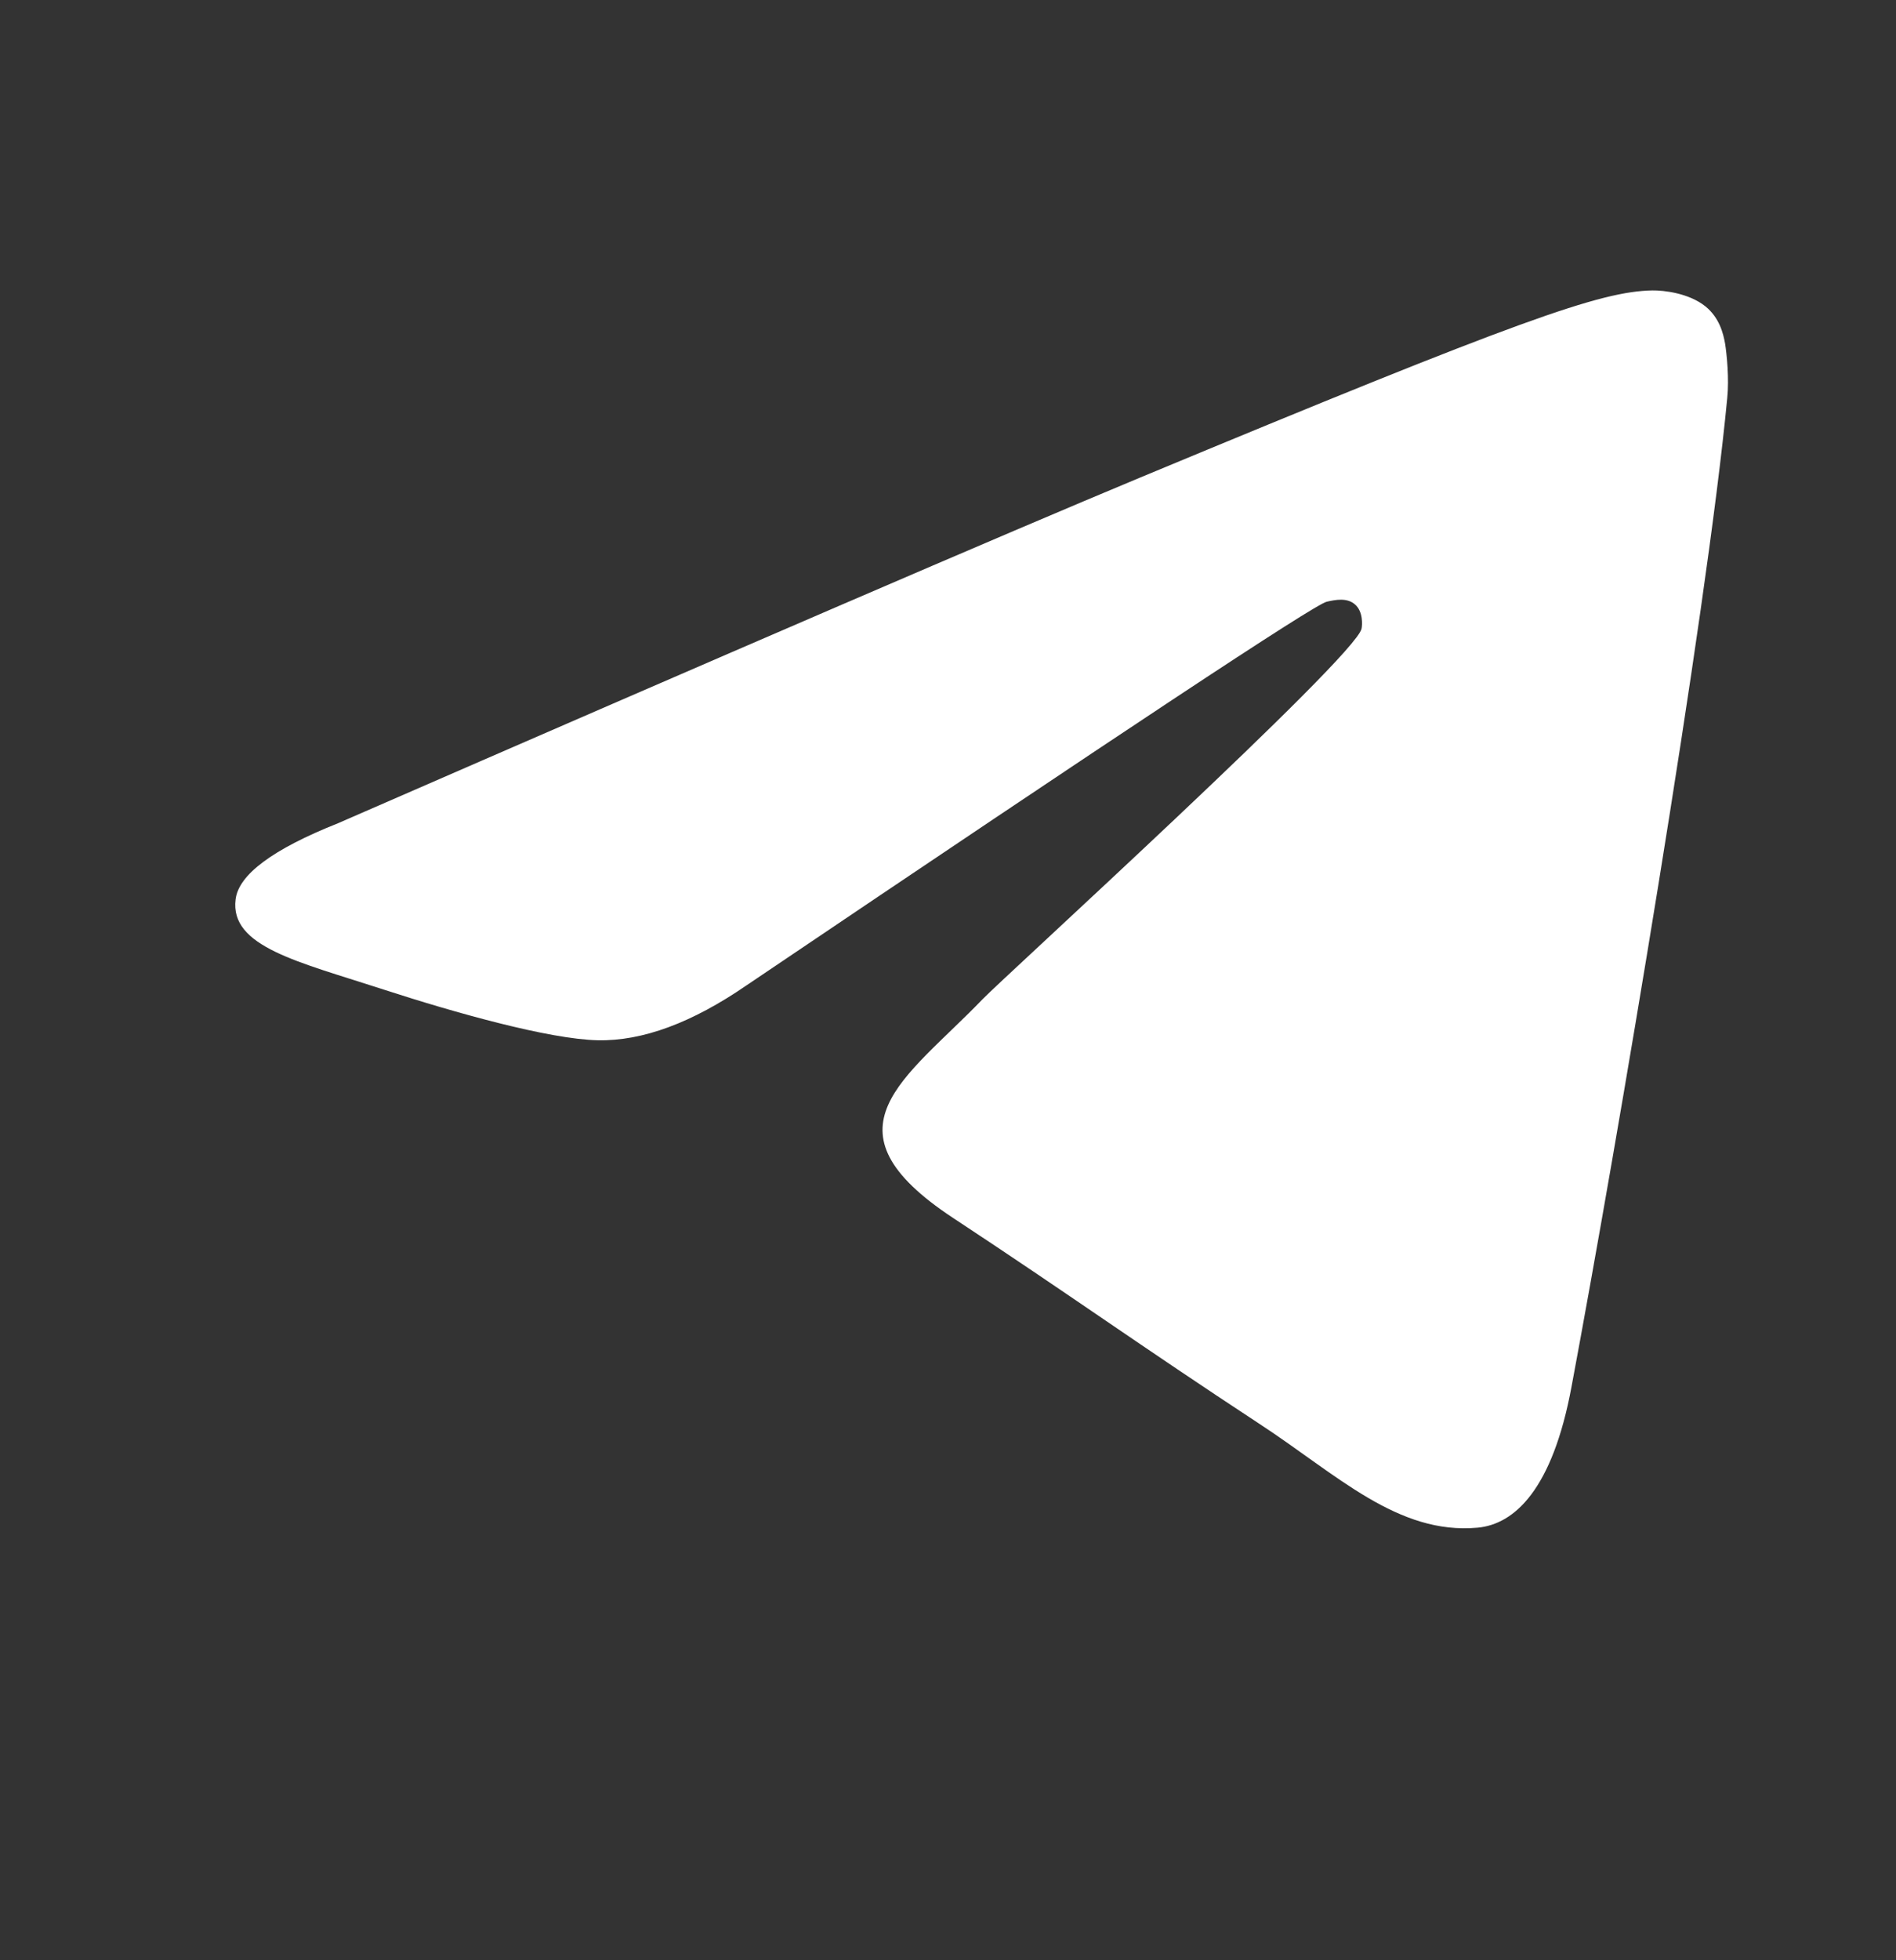 <svg width="30" height="31" viewBox="0 0 30 31" fill="none" xmlns="http://www.w3.org/2000/svg">
<rect x="0" y="0" width="30" height="31" fill="#333333" stroke="none"/>
<path d="M5.346 13.02C11.687 10.258 15.915 8.437 18.029 7.557C24.071 5.045 25.325 4.608 26.144 4.593C26.324 4.59 26.725 4.635 26.987 4.847C27.204 5.025 27.266 5.266 27.296 5.436C27.323 5.605 27.361 5.991 27.33 6.292C27.004 9.731 25.587 18.077 24.866 21.929C24.564 23.559 23.962 24.105 23.381 24.159C22.117 24.275 21.159 23.324 19.935 22.522C18.022 21.267 16.941 20.486 15.082 19.262C12.934 17.847 14.328 17.069 15.551 15.798C15.871 15.465 21.437 10.403 21.543 9.944C21.556 9.887 21.57 9.672 21.441 9.56C21.315 9.447 21.128 9.485 20.992 9.516C20.798 9.559 17.743 11.581 11.816 15.58C10.95 16.176 10.165 16.466 9.458 16.451C8.683 16.434 7.188 16.012 6.076 15.651C4.717 15.208 3.633 14.974 3.728 14.222C3.776 13.831 4.316 13.43 5.346 13.02Z" fill="white"/>
</svg>
